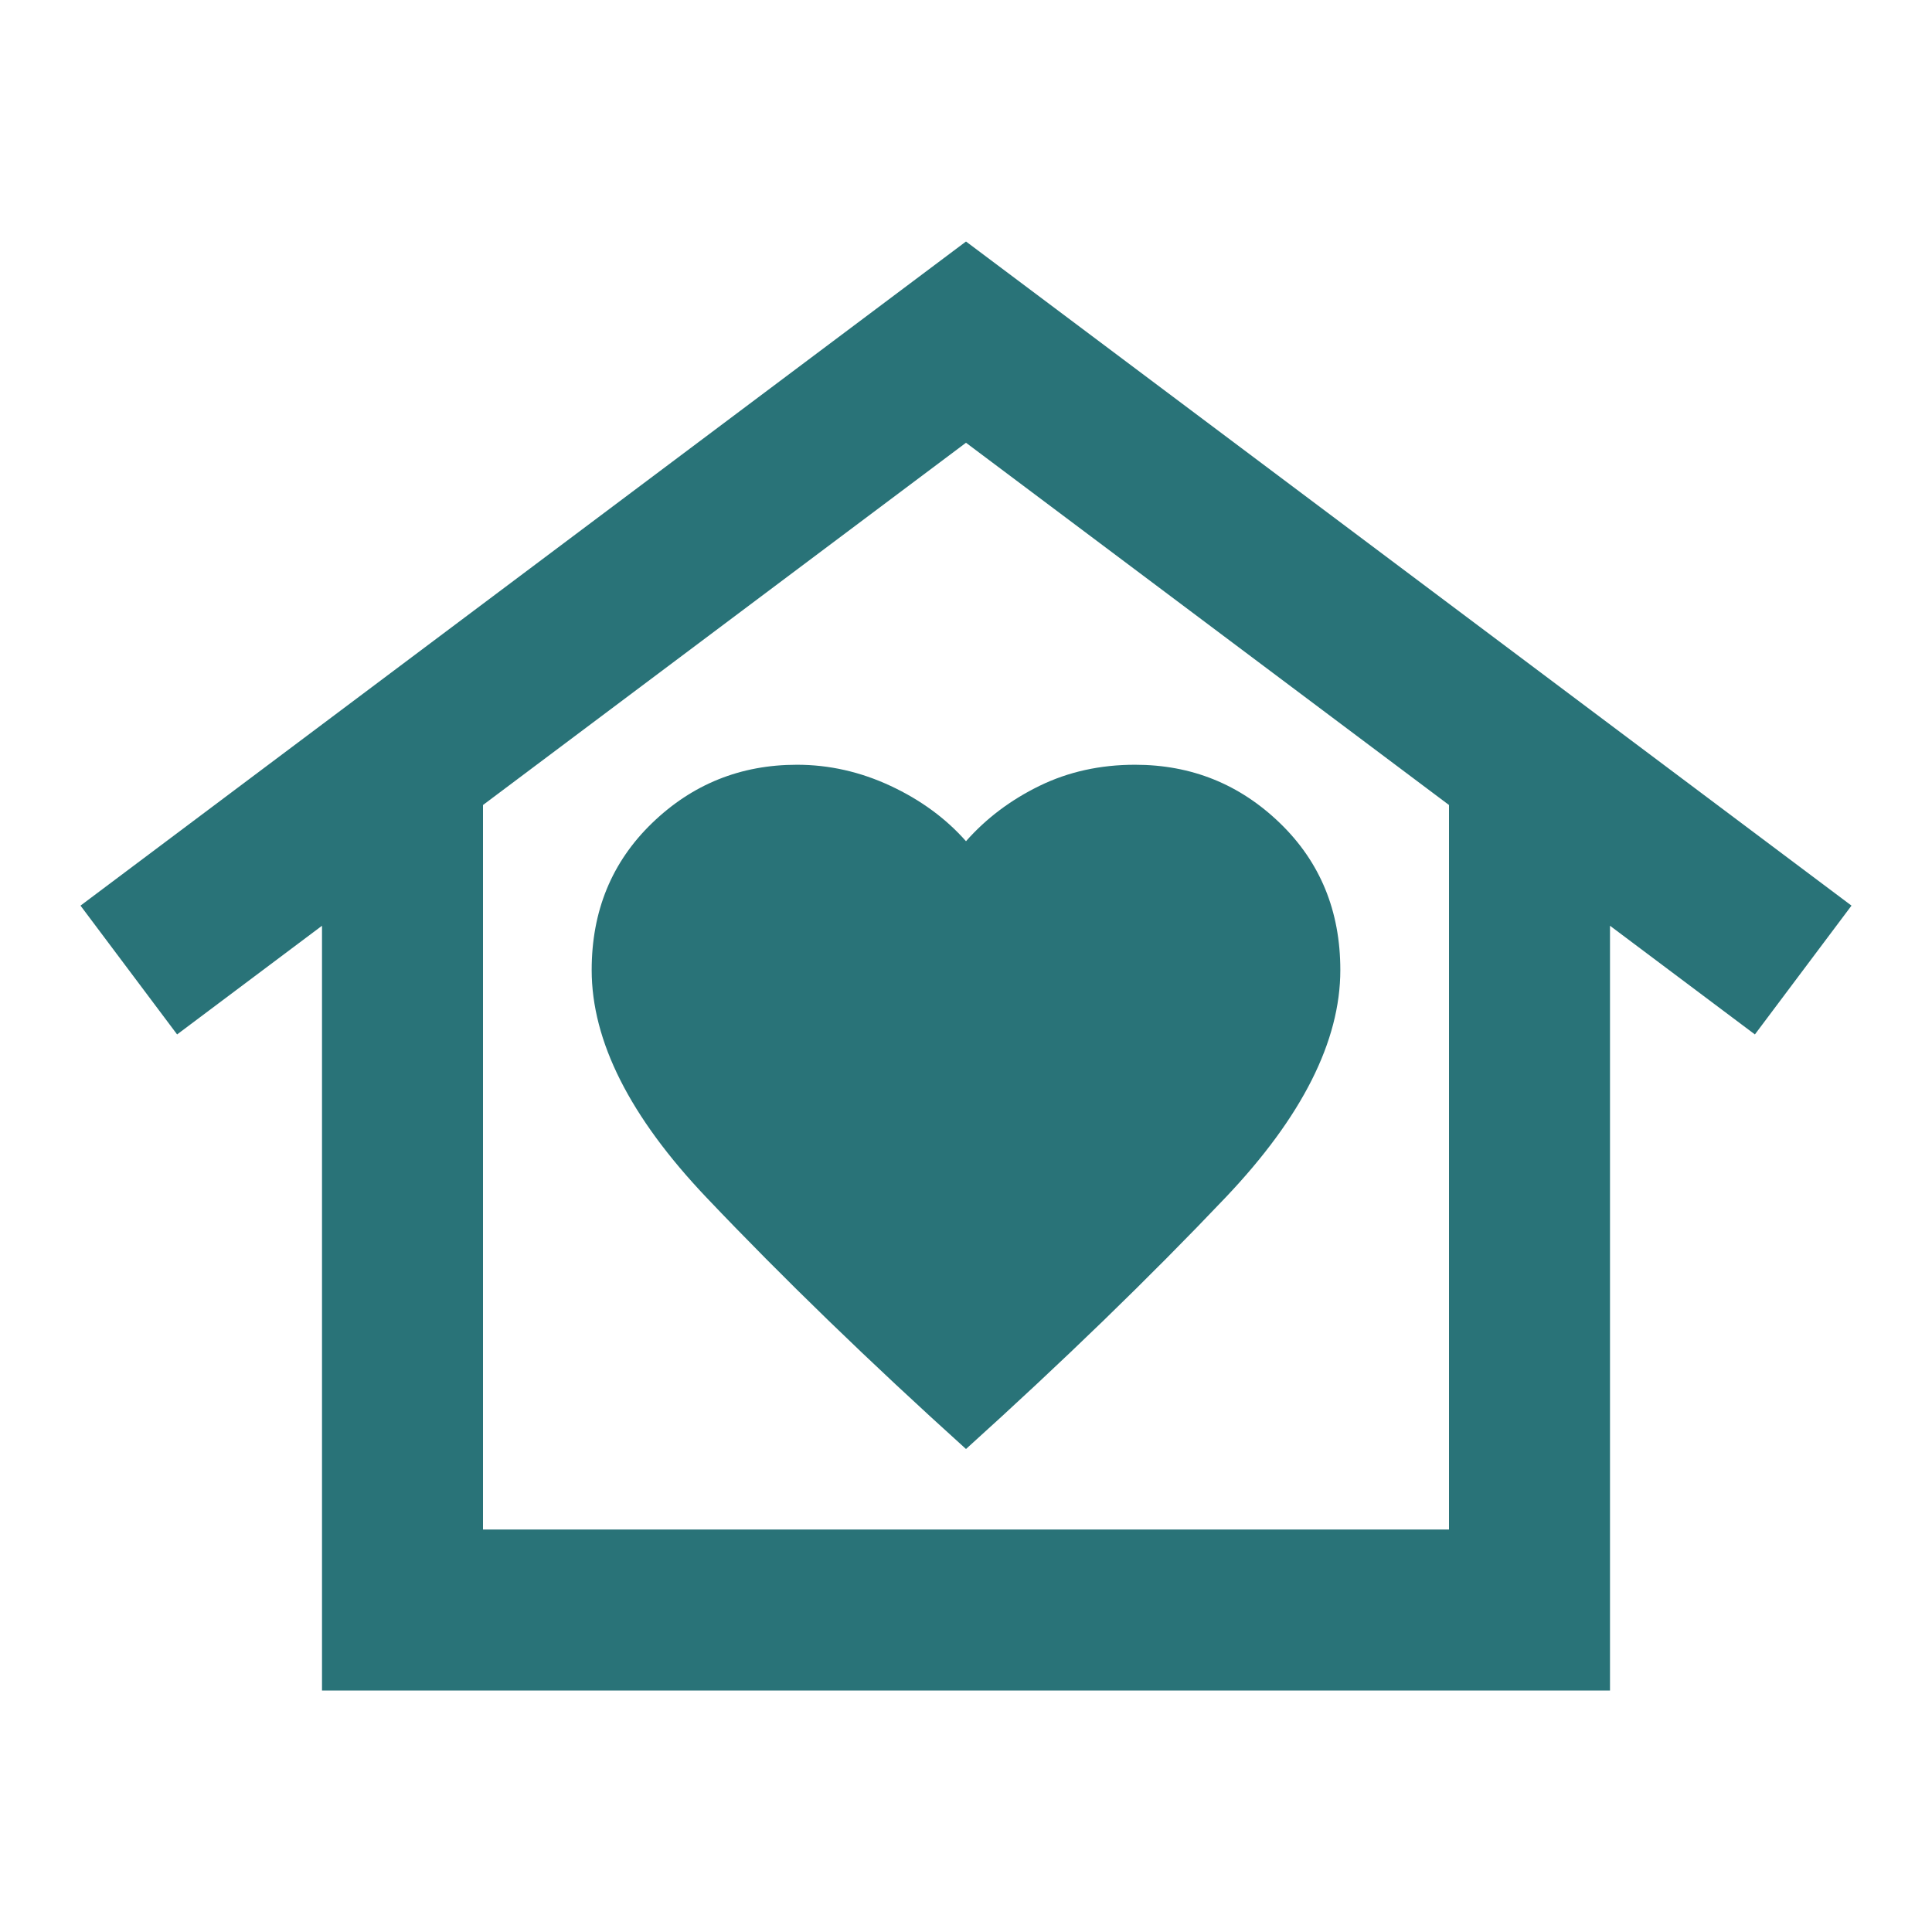 <svg width="96" height="96" viewBox="0 0 96 96" fill="none" xmlns="http://www.w3.org/2000/svg">
<mask id="mask0_140_102" style="mask-type:alpha" maskUnits="userSpaceOnUse" x="0" y="0" width="96" height="96">
<rect width="96" height="96" fill="#D9D9D9"/>
</mask>
<g mask="url(#mask0_140_102)">
<path d="M48 12L92 45L87.2 51.4L80 46V84H16V46L8.8 51.4L4 45L48 12ZM29.4 48.2C29.4 51.733 31.3 55.5 35.1 59.5C38.9 63.5 43.2 67.667 48 72C52.8 67.667 57.1 63.5 60.9 59.5C64.7 55.5 66.6 51.733 66.6 48.2C66.6 45.267 65.6 42.833 63.6 40.9C61.6 38.967 59.2 38 56.4 38C54.667 38 53.083 38.35 51.65 39.05C50.217 39.75 49 40.667 48 41.8C47 40.667 45.75 39.75 44.25 39.05C42.75 38.35 41.2 38 39.6 38C36.8 38 34.4 38.967 32.4 40.9C30.4 42.833 29.4 45.267 29.4 48.2ZM72 76V40L48 22L24 40V76H72Z" fill="#297378"/>
</g>
</svg>

